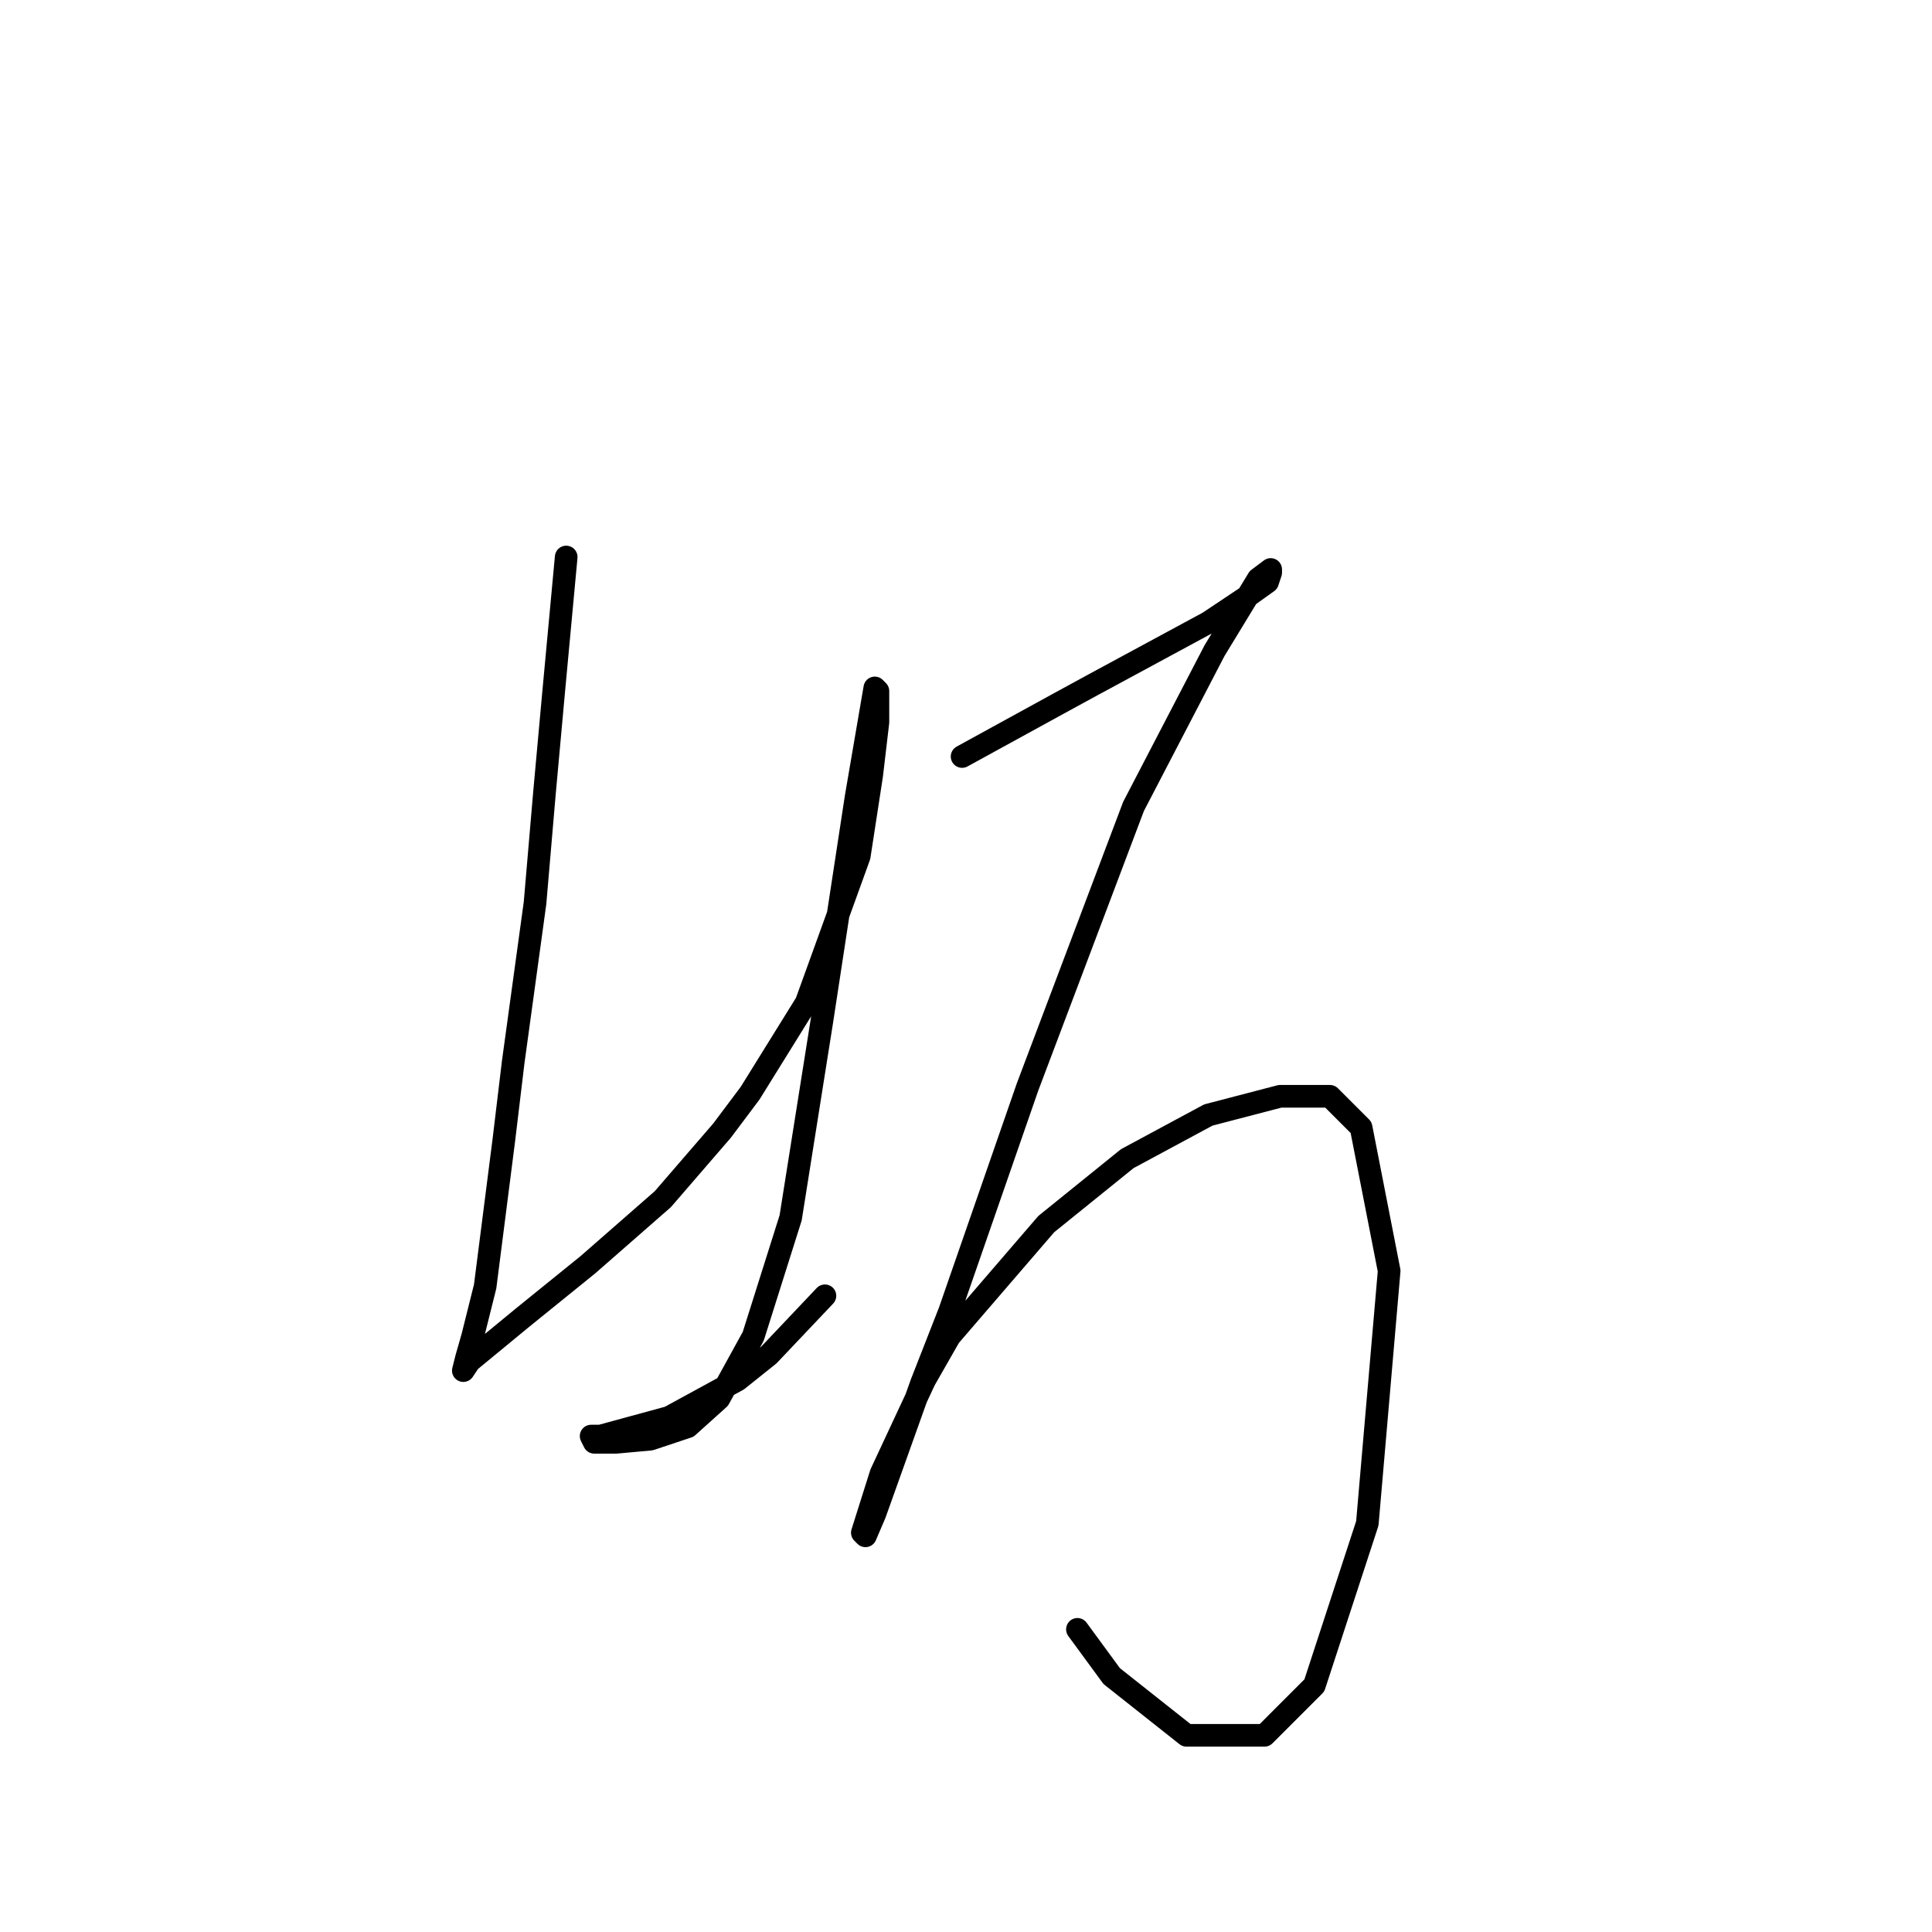 <?xml version="1.0" standalone="no"?>
    <svg width="256" height="256" xmlns="http://www.w3.org/2000/svg" version="1.1">
    <polyline stroke="black" stroke-width="3" stroke-linecap="round" fill="transparent" stroke-linejoin="round" points="75.024 73.807 73.372 91.568 72.133 105.199 70.894 119.655 68.003 140.721 66.763 151.047 64.285 170.46 62.633 177.069 61.807 179.961 61.394 181.613 62.22 180.374 69.242 174.591 77.916 167.569 87.829 158.895 95.677 149.808 99.394 144.851 106.829 132.873 113.851 113.46 115.503 102.72 116.329 95.698 116.329 93.633 116.329 91.568 115.916 91.155 113.438 105.612 108.894 135.351 104.764 161.373 99.807 177.069 95.264 185.33 91.133 189.048 86.177 190.7 81.633 191.113 79.155 191.113 78.742 191.113 78.329 190.287 79.568 190.287 88.655 187.809 97.742 182.852 101.873 179.548 109.308 171.7 109.308 171.7 " />
        <polyline stroke="black" stroke-width="3" stroke-linecap="round" fill="transparent" stroke-linejoin="round" points="127.482 100.242 140.286 93.22 144.83 90.742 160.113 82.481 165.069 79.176 167.961 77.111 168.374 75.872 168.374 75.459 166.722 76.698 160.939 86.198 150.2 106.851 136.156 144.025 125.83 173.765 122.112 183.265 115.916 200.613 114.677 203.505 114.264 203.091 116.742 195.244 122.525 182.852 125.83 177.069 138.634 162.2 149.373 153.525 160.113 147.743 169.613 145.264 176.222 145.264 180.352 149.395 184.07 168.395 181.178 201.852 174.156 223.331 167.548 229.94 157.221 229.94 147.308 222.092 142.765 215.896 142.765 215.896 " />
        </svg>